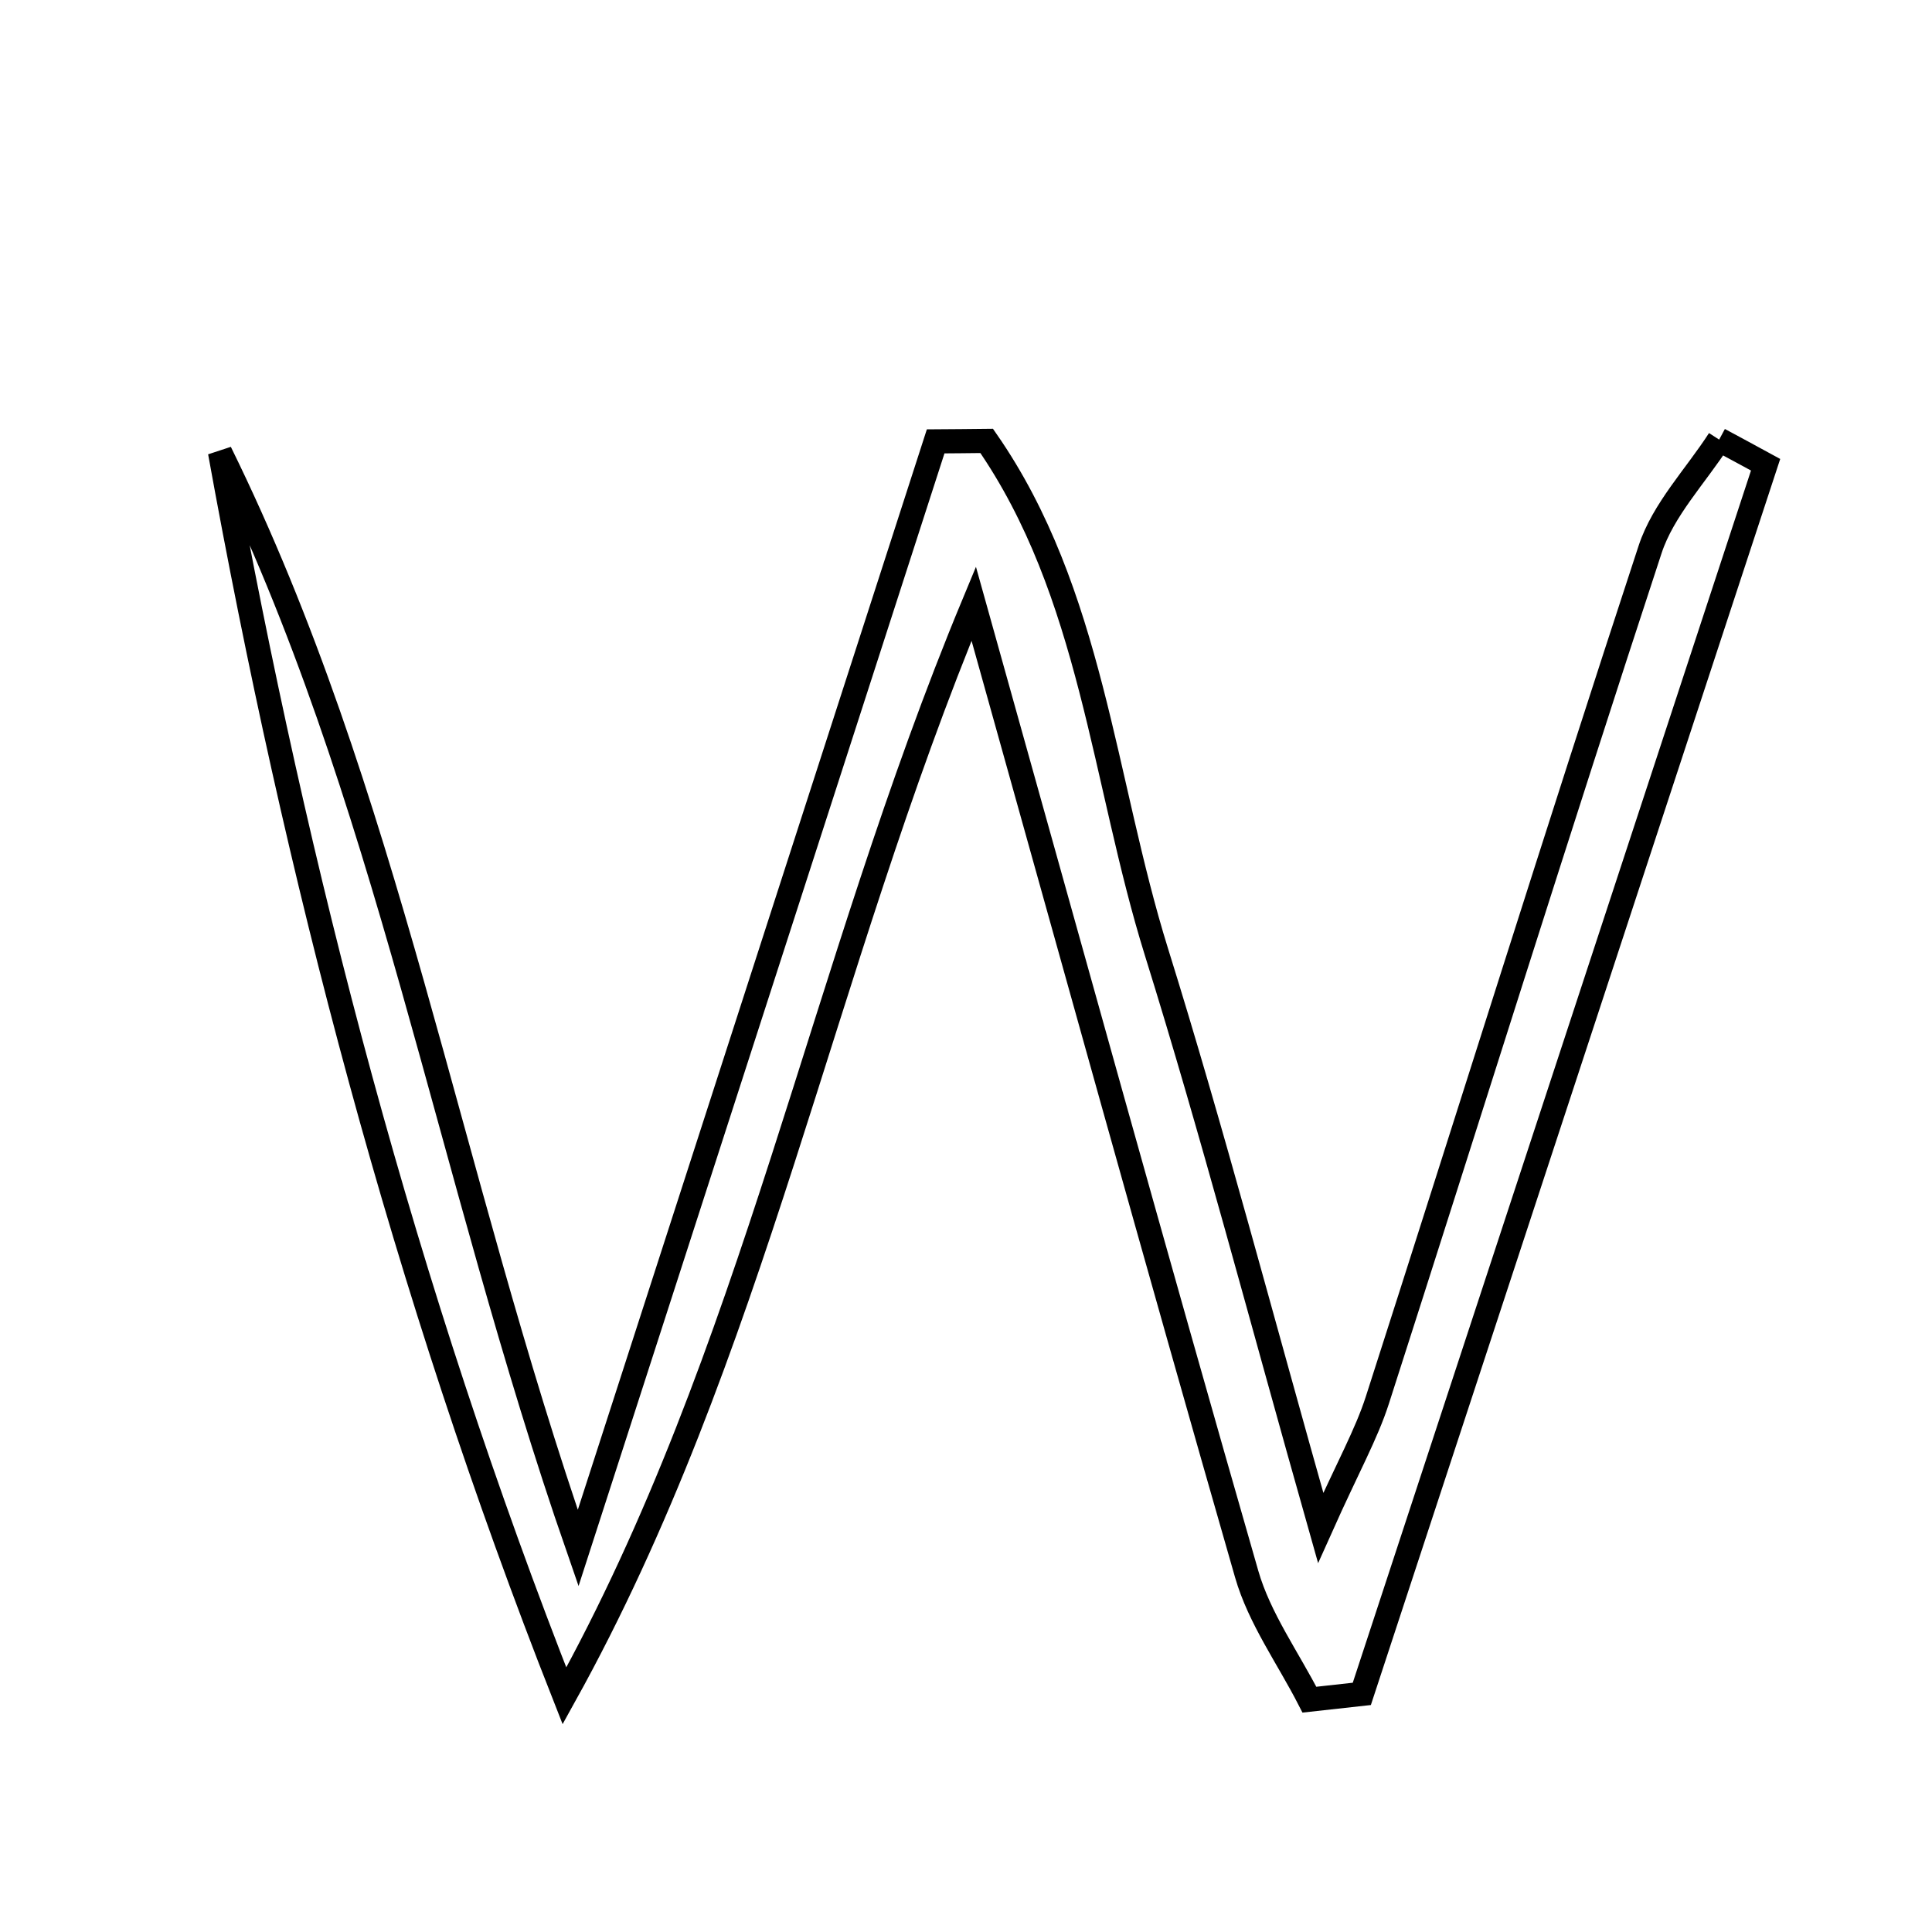 <svg xmlns="http://www.w3.org/2000/svg" viewBox="0.0 0.0 24.0 24.0" height="200px" width="200px"><path fill="none" stroke="black" stroke-width=".3" stroke-opacity="1.0"  filling="0" d="M21.356 5.461 C21.549 5.565 21.741 5.668 21.933 5.773 C20.261 10.862 18.589 15.953 16.917 21.042 C16.7 21.066 16.483 21.09 16.266 21.114 C16.001 20.596 15.645 20.104 15.487 19.555 C14.362 15.644 13.278 11.72 12.096 7.499 C10.193 12.078 9.372 16.814 7.012 21.067 C5.016 16.001 3.682 10.861 2.733 5.617 C4.82 9.857 5.547 14.52 7.182 19.23 C8.73 14.436 10.177 9.96 11.623 5.483 C11.834 5.482 12.045 5.479 12.257 5.477 C13.563 7.358 13.703 9.698 14.366 11.826 C15.059 14.049 15.649 16.306 16.406 18.98 C16.749 18.214 16.973 17.818 17.11 17.393 C18.242 13.872 19.343 10.34 20.498 6.826 C20.661 6.33 21.064 5.914 21.356 5.461"></path></svg>